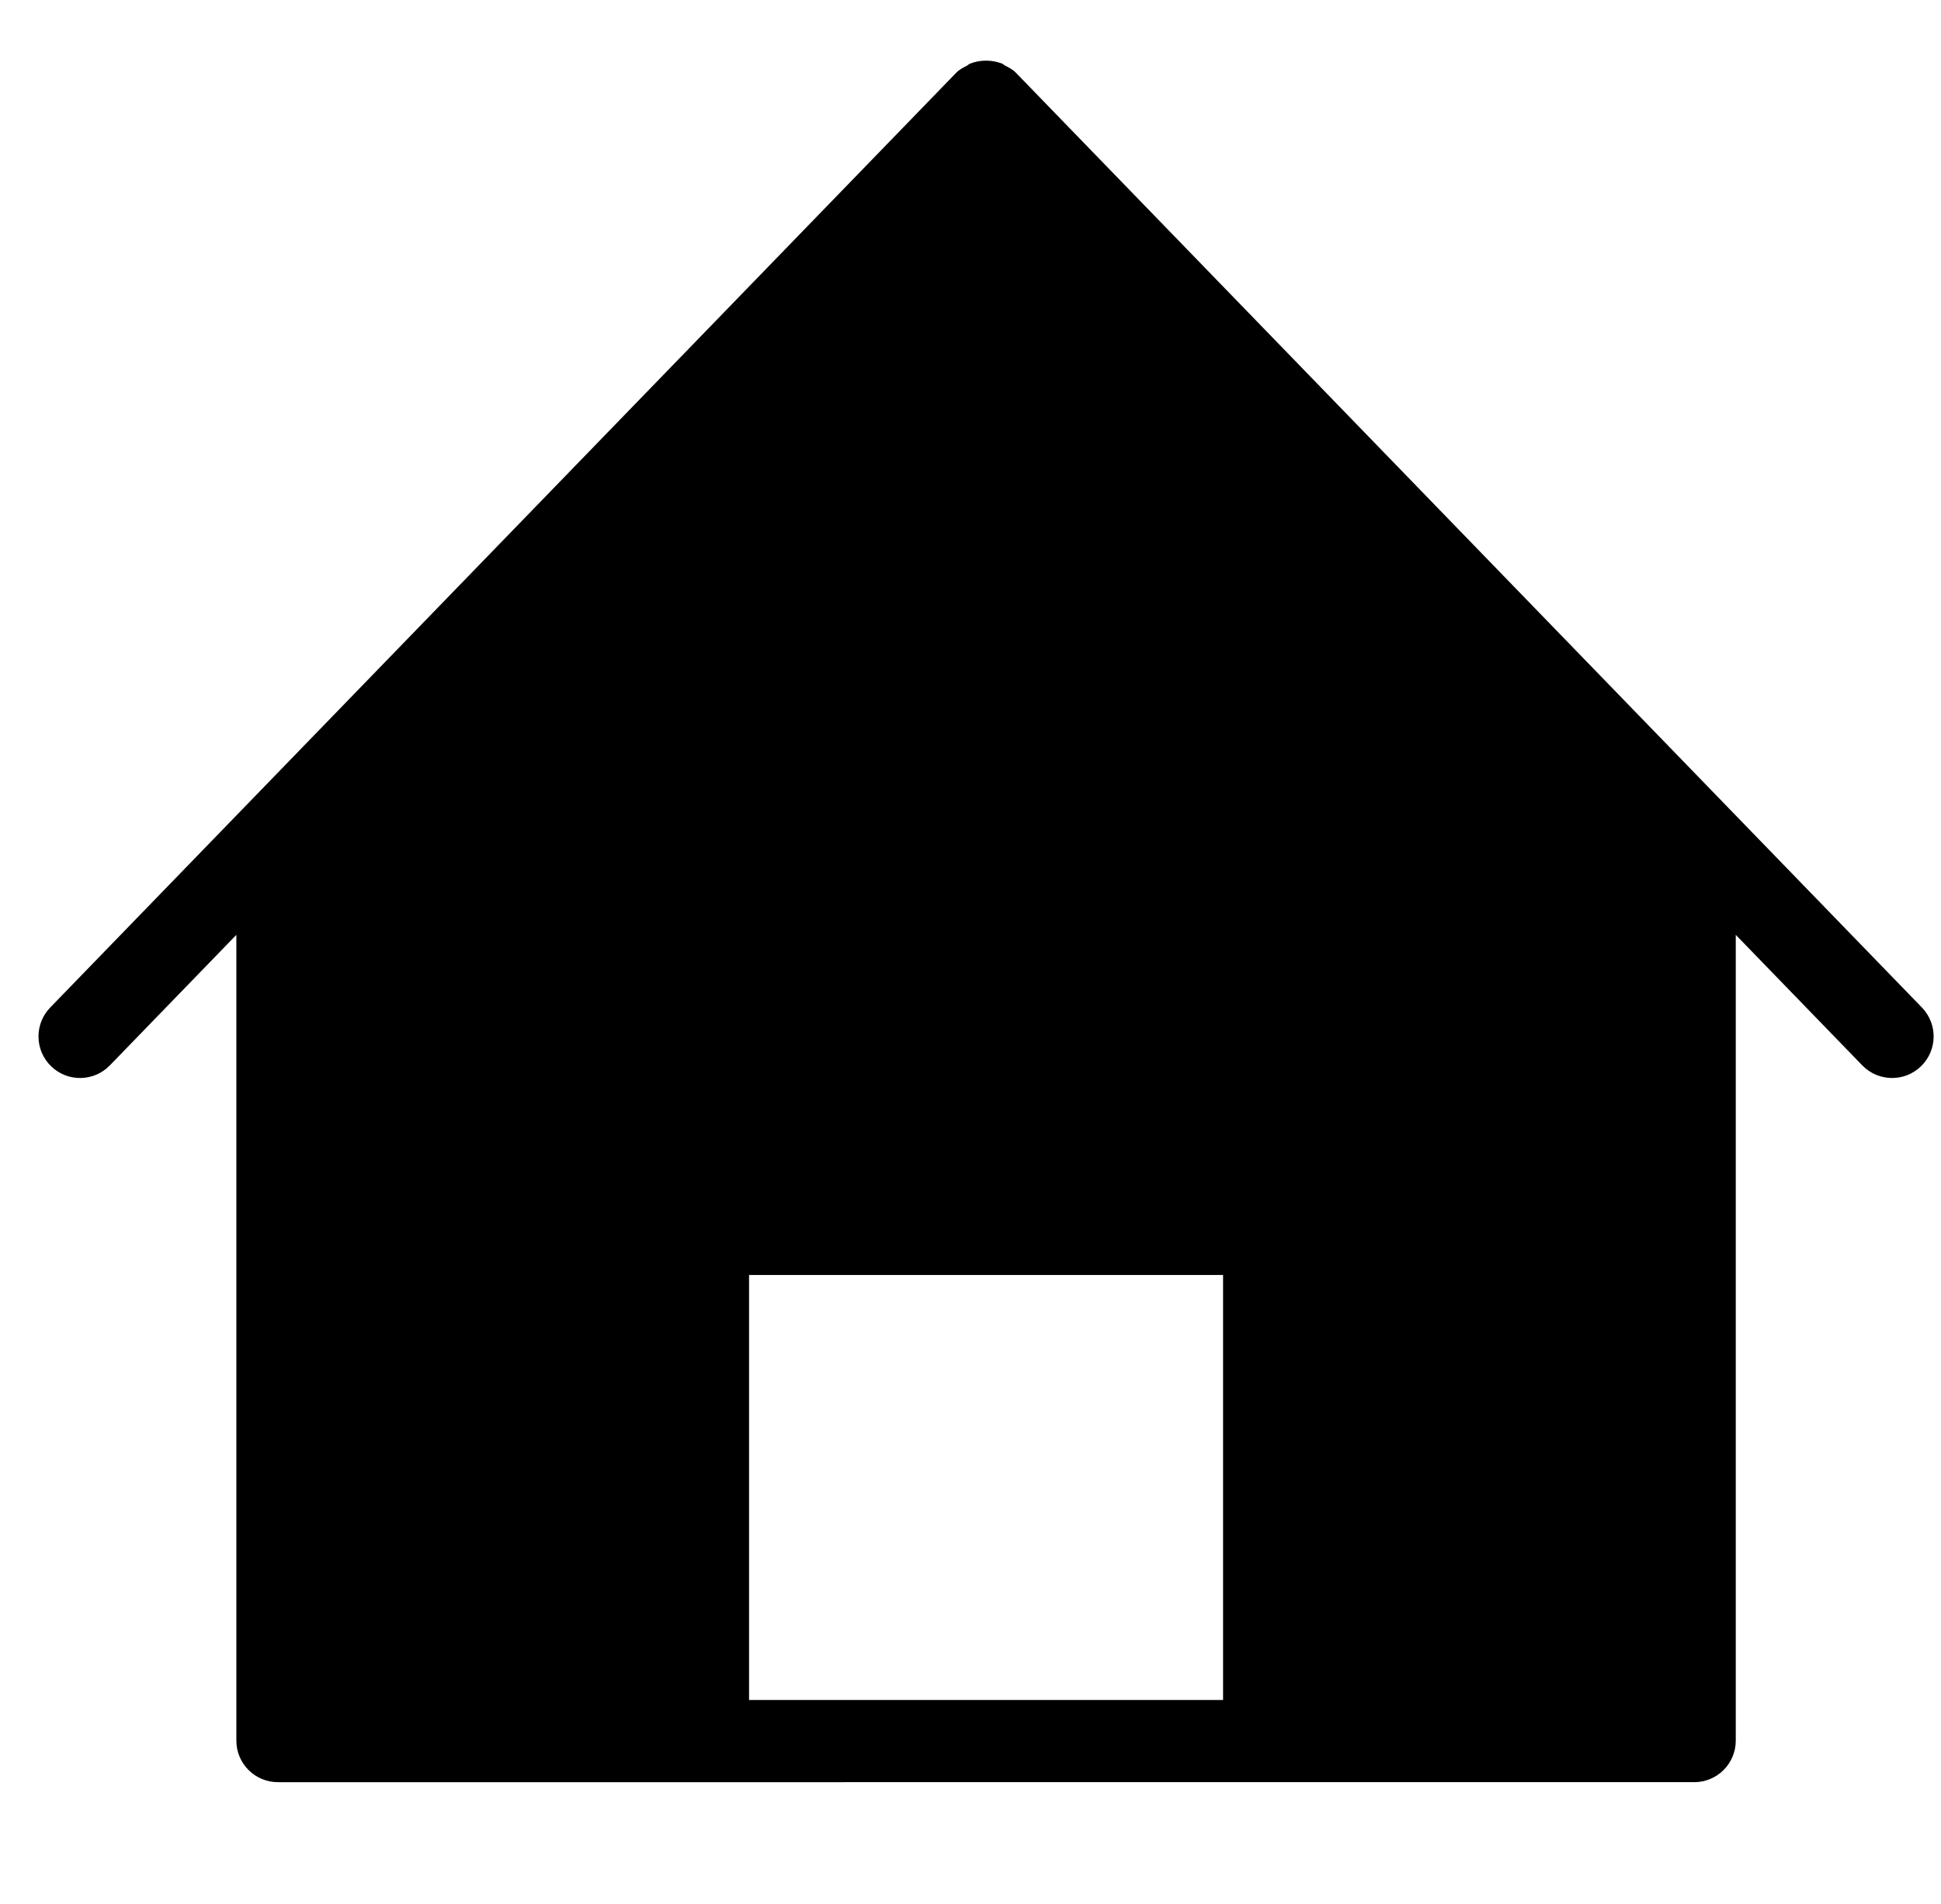 <?xml version="1.0" standalone="no"?><!DOCTYPE svg PUBLIC "-//W3C//DTD SVG 1.1//EN" "http://www.w3.org/Graphics/SVG/1.1/DTD/svg11.dtd"><svg t="1597755232153" class="icon" viewBox="0 0 1044 1024" version="1.1" xmlns="http://www.w3.org/2000/svg" p-id="1133" width="130.5" height="128" xmlns:xlink="http://www.w3.org/1999/xlink"><defs><style type="text/css"></style></defs><path d="M-4.0e-06 605" p-id="1134"></path><path d="M1033.238 573.434c-4.331 4.211-9.937 6.305-15.544 6.305-5.836 0-11.662-2.269-16.035-6.786l-68.047-70.199 0 433.339c0 12.348-10.003 22.341-22.341 22.341L149.471 958.435c-12.337 0-22.341-9.993-22.341-22.341l0-433.339-68.047 70.199c-8.574 8.858-22.744 9.076-31.58 0.48-8.869-8.574-9.087-22.733-0.501-31.59L514.325 39.118c1.604-1.654 3.62-2.697 5.626-3.721 0.62-0.316 1.092-0.894 1.739-1.151 5.504-2.182 11.863-2.181 17.367 0.001 0.595 0.236 1.026 0.771 1.599 1.058 2.062 1.033 4.12 2.117 5.762 3.813l487.323 502.725C1042.324 550.7 1042.106 564.86 1033.238 573.434zM657.85 685.683 402.893 685.683l0 228.551L657.85 914.234 657.85 685.683z" p-id="1135"></path></svg>